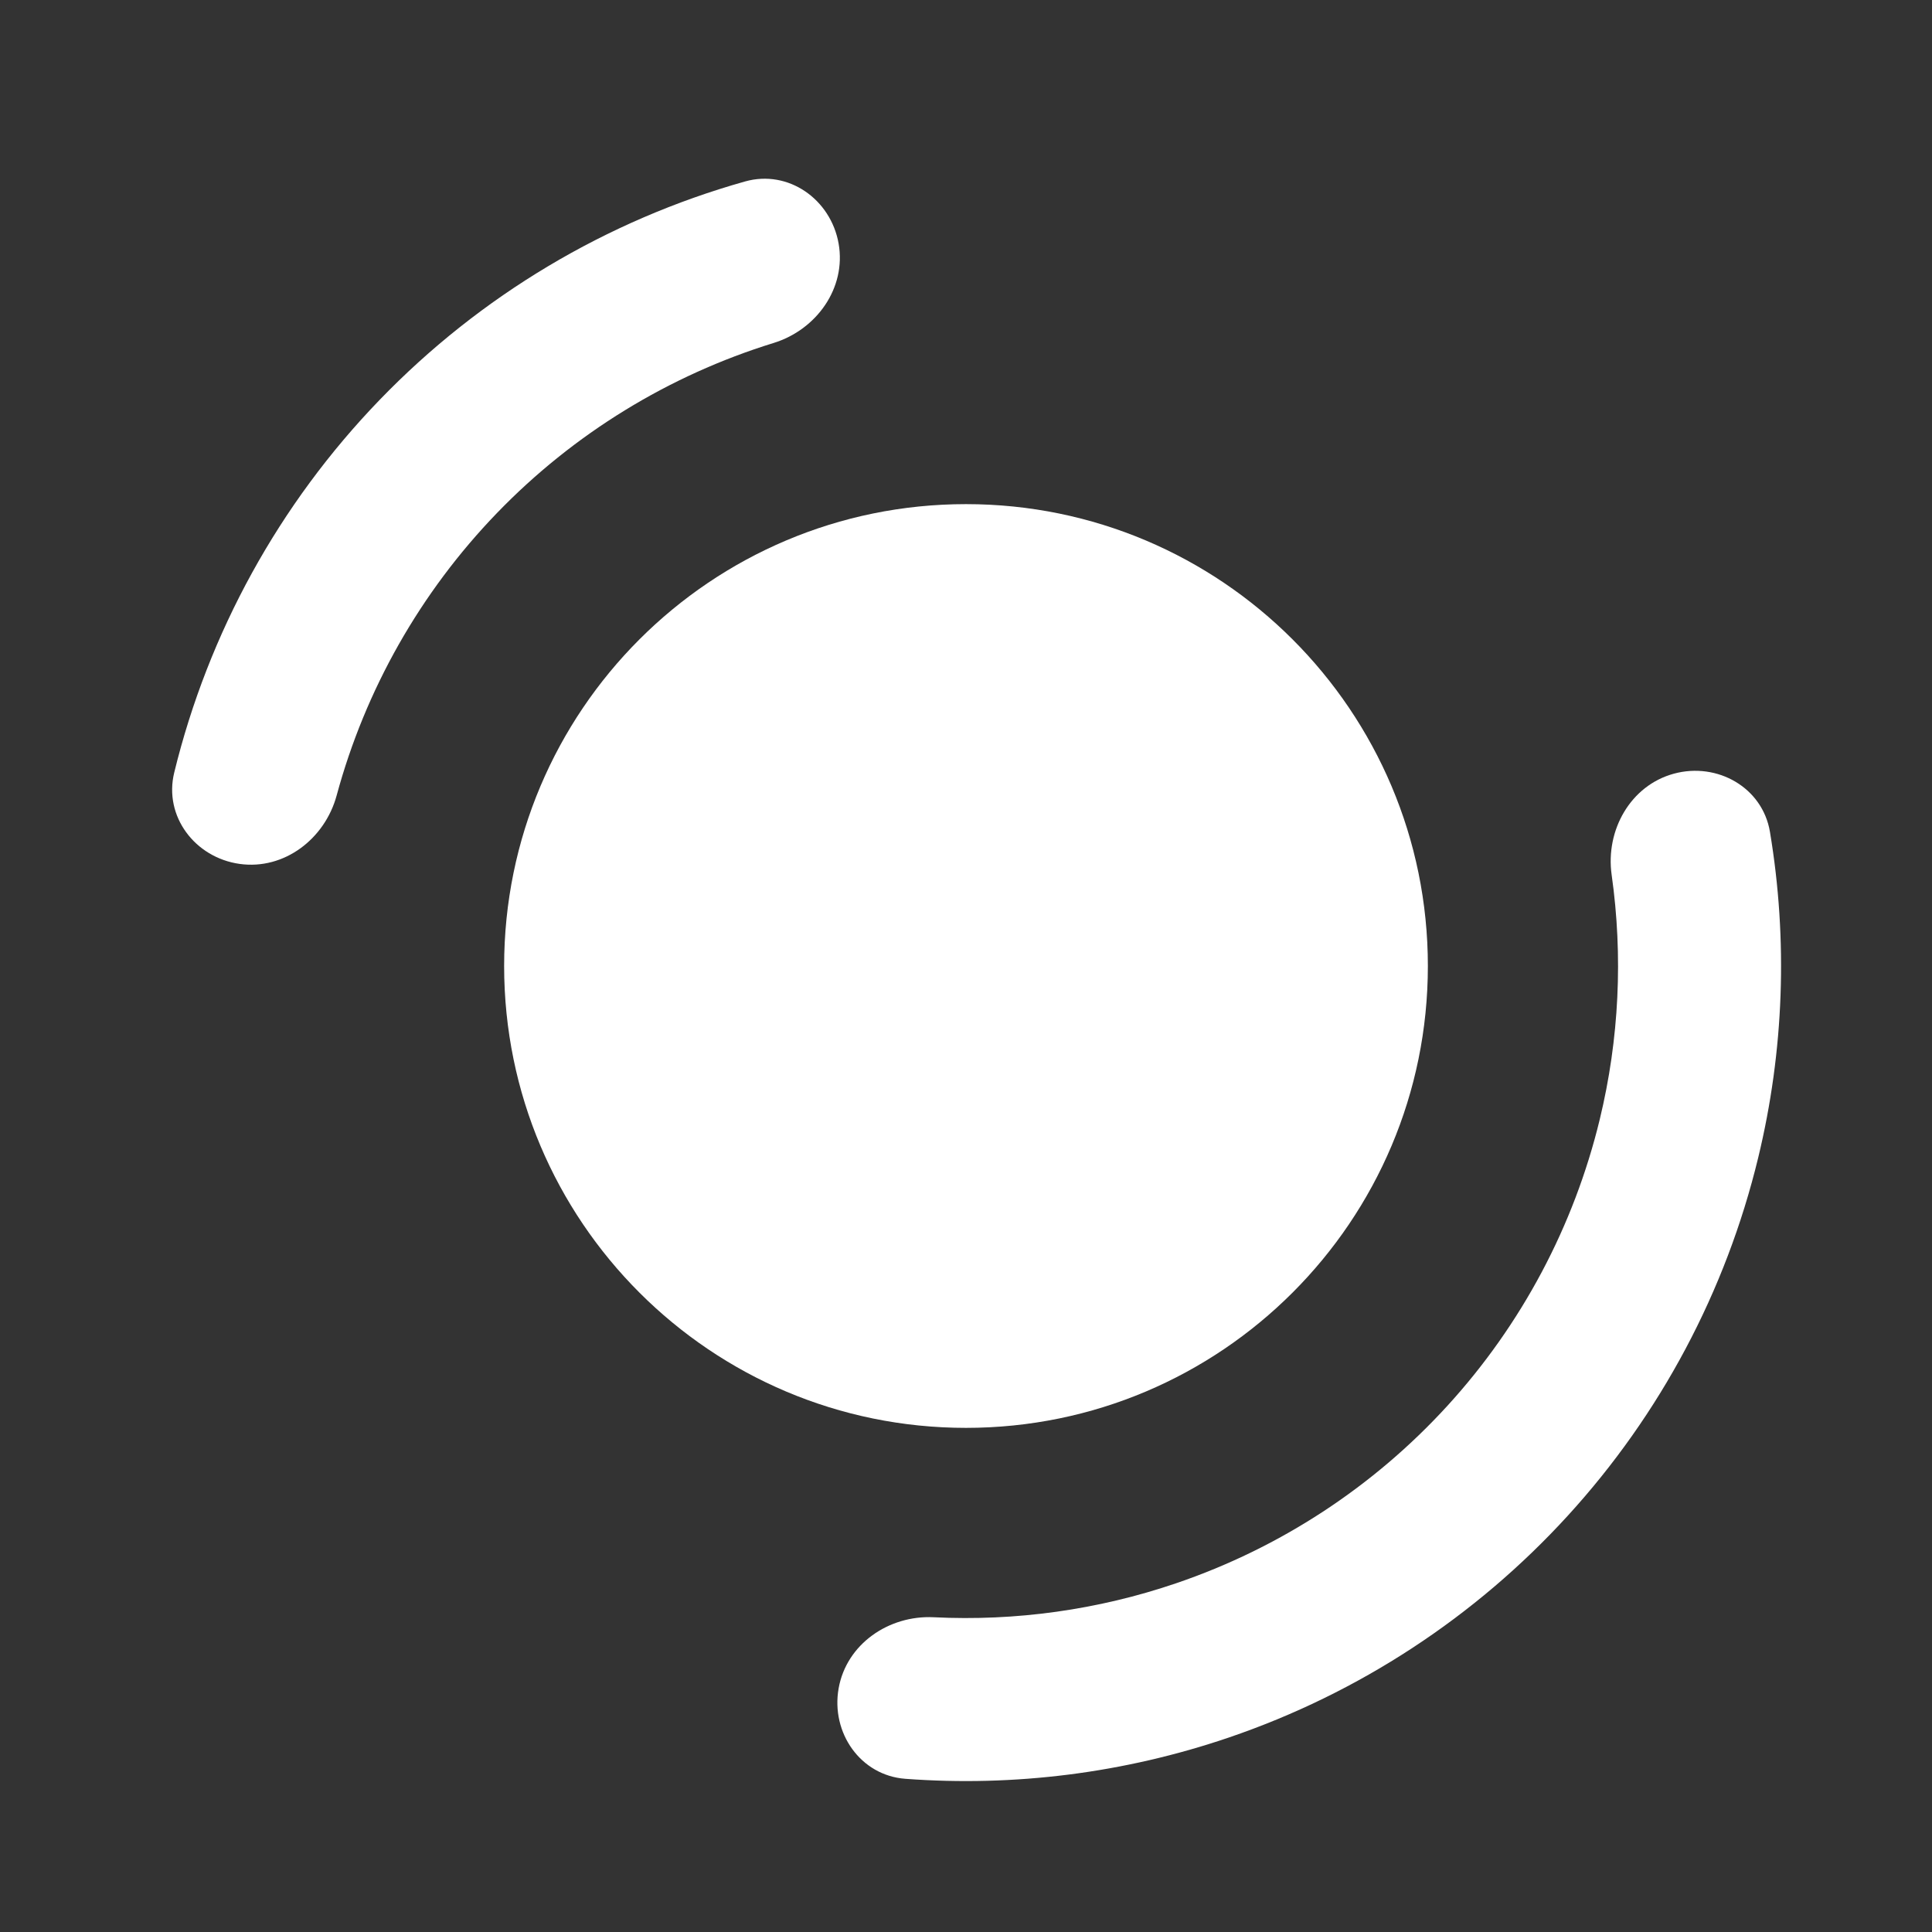 <svg width="160" height="160" viewBox="0 0 160 160" fill="none" xmlns="http://www.w3.org/2000/svg">
<rect x="0" y="0" width="160" height="160" fill="#333333" stroke="none"/>
<path d="M118.25 80C118.25 101.125 101.125 118.25 80 118.25C58.875 118.25 41.75 101.125 41.75 80C41.75 58.875 58.875 41.75 80 41.75C101.125 41.75 118.25 58.875 118.25 80Z" fill="white"/>
<path d="M114.375 80C114.375 98.985 98.985 114.375 80 114.375C61.015 114.375 45.625 98.985 45.625 80C45.625 61.015 61.015 45.625 80 45.625C98.985 45.625 114.375 61.015 114.375 80Z" fill="white"/>
<path d="M69.451 139.827C68.803 143.498 71.256 147.035 74.974 147.313C84.016 147.988 93.126 146.836 101.753 143.899C112.516 140.235 122.179 133.911 129.846 125.515C137.512 117.119 142.934 106.923 145.607 95.872C147.75 87.014 148.072 77.838 146.58 68.894C145.967 65.217 142.222 63.095 138.625 64.072V64.072C135.027 65.049 132.948 68.758 133.47 72.449C134.42 79.18 134.094 86.051 132.486 92.698C130.347 101.538 126.01 109.696 119.877 116.412C113.743 123.129 106.013 128.188 97.402 131.119C90.929 133.323 84.116 134.27 77.326 133.934C73.603 133.749 70.098 136.156 69.451 139.827V139.827Z" fill="white"/>
<path d="M69.451 20.173C68.803 16.502 65.289 14.017 61.701 15.028C50.231 18.258 39.778 24.481 31.445 33.111C23.111 41.74 17.257 52.404 14.429 63.979C13.544 67.601 16.15 71.026 19.841 71.545V71.545C23.533 72.064 26.905 69.474 27.88 65.876C30.252 57.12 34.804 49.066 41.156 42.488C47.508 35.911 55.398 31.081 64.066 28.404C67.628 27.304 70.098 23.844 69.451 20.173V20.173Z" fill="white"/>
</svg>
